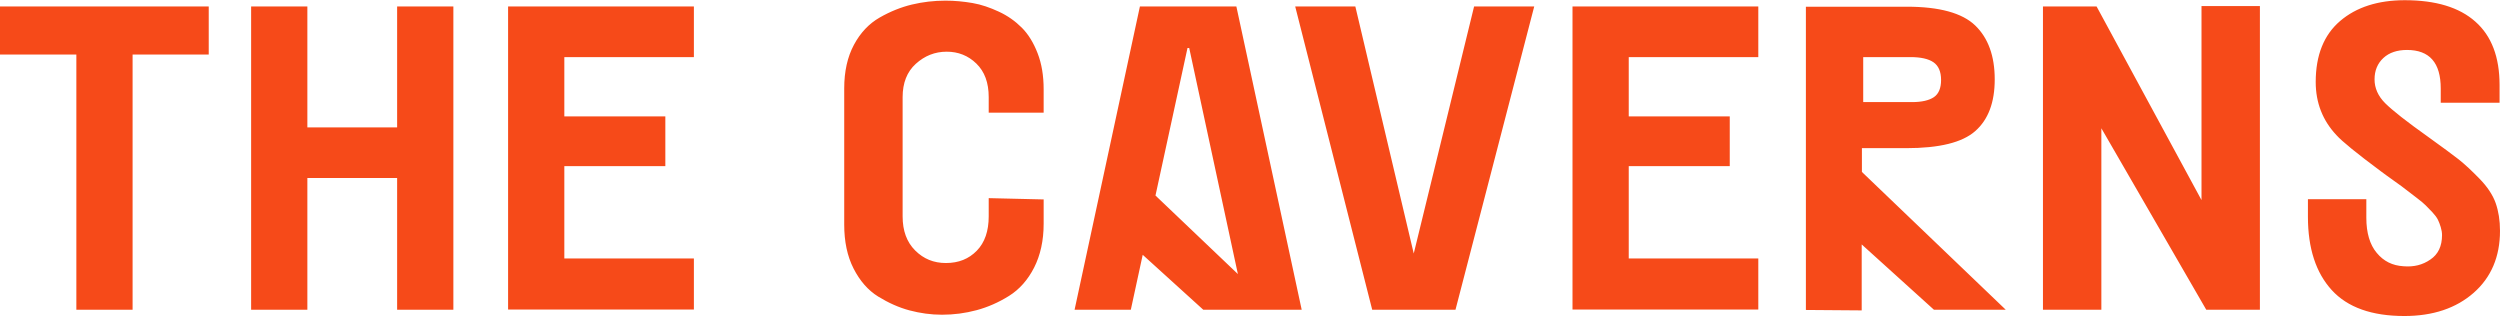 <svg xmlns="http://www.w3.org/2000/svg" viewBox="0 0 1155.8 146.2"><path d="M96.5 3v22.2H61.3v118h-26v-118H0V3h96.5zm45.6 55.9h41.5V3h26v140.2h-26V82.3h-41.5v60.9h-26V3h26v55.9zm178.7-32.5h-59.9v27.4h46.7v23h-46.7v42.7h59.9v23.6h-85.9V3h85.9v23.4zm161.7 77.1c0 7.7-1.5 14.5-4.4 20.2-2.9 5.7-6.8 10.1-11.6 13.1s-9.8 5.2-15 6.6c-5.2 1.4-10.5 2.1-16 2.1-5.1 0-10.1-.7-15-2s-9.8-3.5-14.5-6.4c-4.7-2.9-8.5-7.3-11.4-13-2.9-5.7-4.3-12.5-4.3-20.2v-63c0-7.9 1.5-14.6 4.5-20.2s7-9.8 11.9-12.6c4.9-2.8 9.9-4.8 14.9-6S431.8.3 437.1.3c4.3 0 8.4.4 12.5 1.1 4.1.7 8.1 2.1 12.2 4s7.6 4.4 10.6 7.4 5.4 6.9 7.3 11.8c1.9 4.9 2.8 10.4 2.8 16.7v10.8h-25.4v-7.2c0-6.7-1.9-11.8-5.7-15.5-3.8-3.7-8.4-5.5-13.7-5.5-5.5 0-10.2 1.9-14.3 5.6-4.1 3.7-6.1 8.9-6.1 15.4V100c0 6.7 1.9 11.9 5.8 15.8 3.9 3.9 8.6 5.8 14.2 5.8 5.9 0 10.6-1.9 14.3-5.7 3.7-3.8 5.5-9.1 5.5-15.9v-8.4l25.4.6v11.3zm190.4 39.7h-38.5L598.8 3h27.8l27 114.2L681.5 3h27.8l-36.4 140.2zM812.8 26.4H753v27.4h46.7v23H753v42.7h59.9v23.6H727V3h85.9v23.4zm205 66.1V2.8h27v140.4H1020l-48.5-83.9v83.9h-27V3h24.8l48.5 89.5zm111.2 16.2c0-1.2-.2-2.4-.6-3.7-.4-1.3-.8-2.4-1.3-3.4s-1.3-2.1-2.5-3.4c-1.2-1.3-2.2-2.3-3.1-3.2-.9-.9-2.3-2.1-4.3-3.6s-3.6-2.7-4.7-3.6c-1.1-.9-3-2.3-5.7-4.2-2.7-1.9-4.7-3.4-6.2-4.5-10.9-8.1-17.8-13.7-20.4-16.6-6.4-6.8-9.6-15-9.6-24.6 0-12.4 3.8-21.8 11.3-28.2 7.5-6.4 17.5-9.6 29.9-9.6 14.3 0 25.2 3.3 32.6 9.9 7.5 6.6 11.2 16.4 11.2 29.3v8.2h-27.2v-6.6c0-11.9-5.2-17.8-15.6-17.8-4.5 0-8.2 1.2-10.9 3.7-2.7 2.5-4.1 5.8-4.1 9.9 0 4 1.6 7.7 4.9 11 3.3 3.3 9.9 8.5 19.9 15.6 6.5 4.7 11.2 8.1 14.1 10.4 2.9 2.3 6.1 5.3 9.7 9 3.6 3.7 6.1 7.5 7.4 11.2 1.3 3.7 2 8 2 12.8 0 12-4.1 21.6-12.2 28.7-8.1 7.1-18.8 10.7-32 10.7-15.1 0-26.3-4-33.6-12-7.3-8-11-19.3-11-33.8v-8.2h27v8.6c0 6.9 1.6 12.4 4.8 16.2 3.2 3.9 7.3 5.9 12.4 6.2 4.7.4 8.8-.6 12.4-3.1 3.6-2.4 5.4-6.2 5.4-11.3zM860.8 79.5v-11h20.4c15.4 0 26-2.6 32-7.9 6-5.3 9-13.2 9-23.9 0-10.8-3-19.1-9-24.9-6-5.8-16.6-8.7-31.6-8.7h-46.7v140.2l25.8.2V113l33.4 30.2h33.2l-66.5-63.7zm.6-53.1h21.8c4.8 0 8.4.8 10.7 2.4 2.3 1.6 3.5 4.3 3.5 8.2 0 3.7-1.1 6.4-3.3 7.9-2.2 1.5-5.6 2.3-10.1 2.3h-22.6V26.4zM571.6 3H527l-30.2 140.2h26l5.5-25.4 28 25.4h45.5L571.6 3zm-37.4 87.4L549 22.2h.8l22.5 104.5-38.1-36.3z" fill="#F64A19"/></svg>